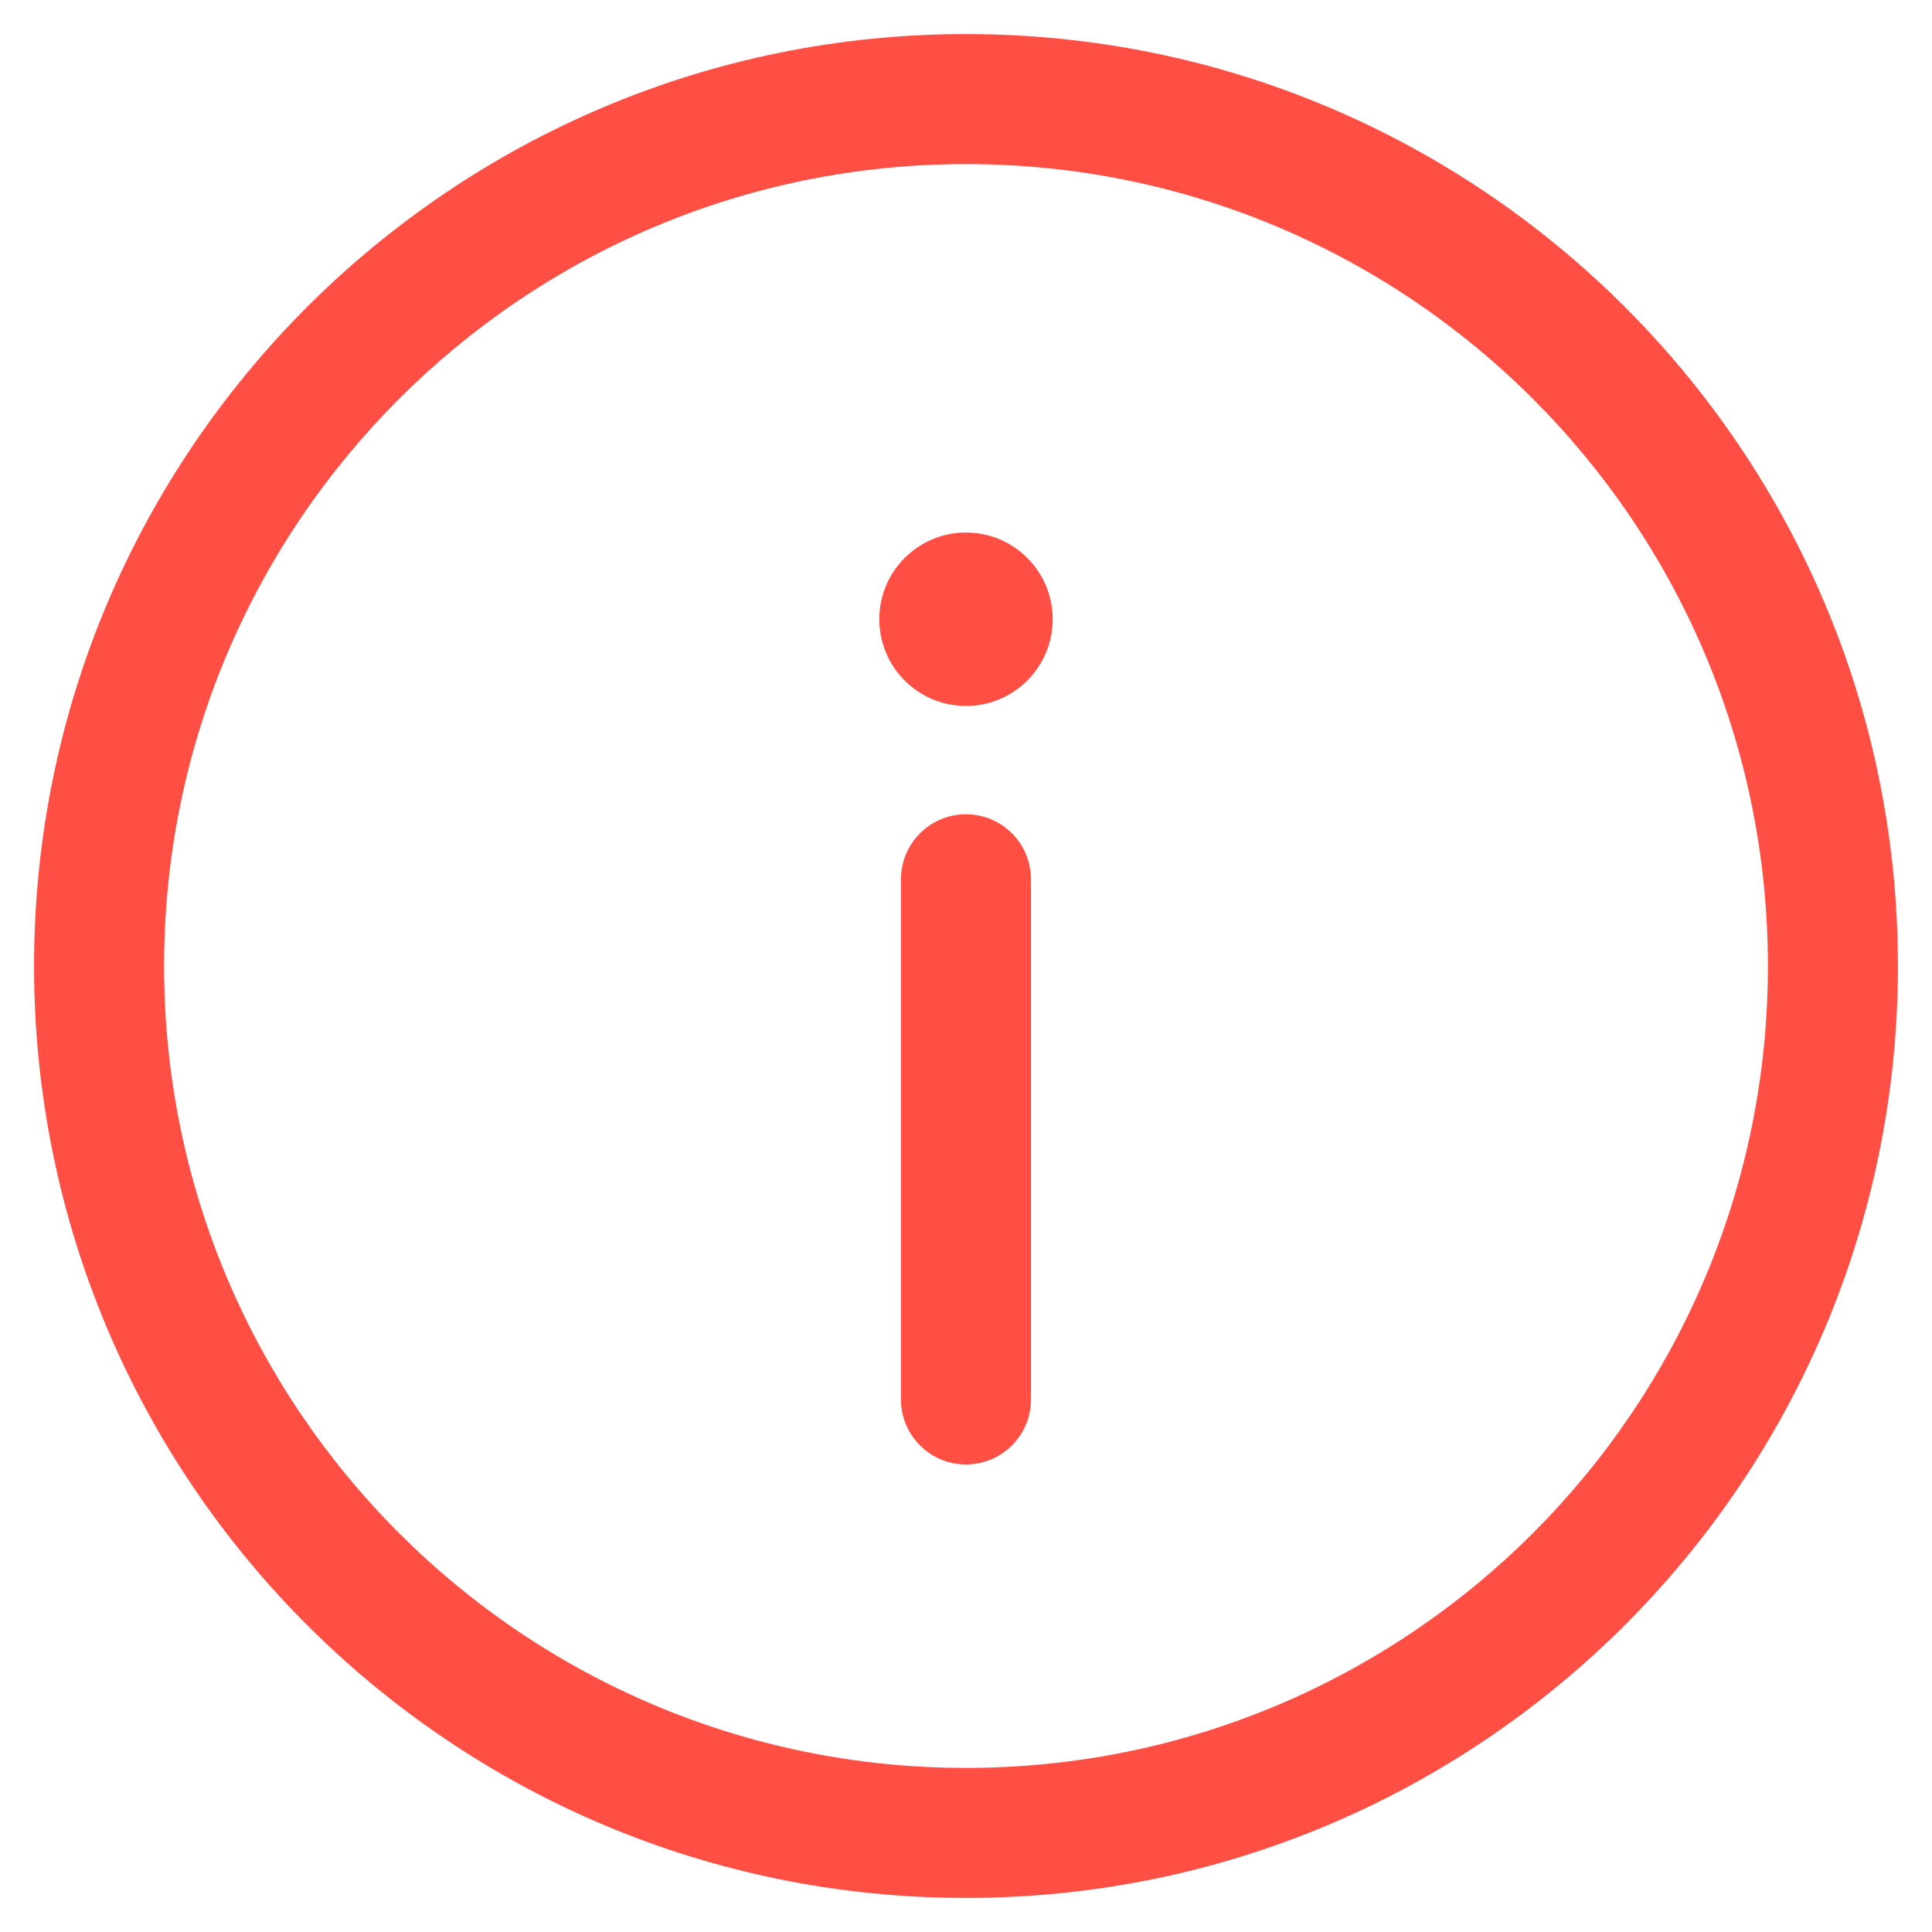 <svg width="30" height="30" viewBox="0 0 30 30" fill="none" xmlns="http://www.w3.org/2000/svg">
<path d="M16.009 13.654C16.009 13.096 15.557 12.644 15 12.644C14.442 12.644 13.99 13.096 13.99 13.654V21.731C13.99 22.288 14.442 22.74 15 22.74C15.557 22.74 16.009 22.288 16.009 21.731V13.654Z" fill="#FF4F44"/>
<path fill-rule="evenodd" clip-rule="evenodd" d="M15 0.529C7.008 0.529 0.529 7.008 0.529 15C0.529 22.992 7.008 29.471 15 29.471C22.992 29.471 29.471 22.992 29.471 15C29.471 7.008 22.992 0.529 15 0.529ZM2.548 15C2.548 8.123 8.123 2.548 15 2.548C21.877 2.548 27.452 8.123 27.452 15C27.452 21.877 21.877 27.452 15 27.452C8.123 27.452 2.548 21.877 2.548 15Z" fill="#FF4F44"/>
<path d="M16.346 9.615C16.346 10.359 15.743 10.962 15 10.962C14.256 10.962 13.654 10.359 13.654 9.615C13.654 8.872 14.256 8.269 15 8.269C15.743 8.269 16.346 8.872 16.346 9.615Z" fill="#FF4F44"/>
</svg>
